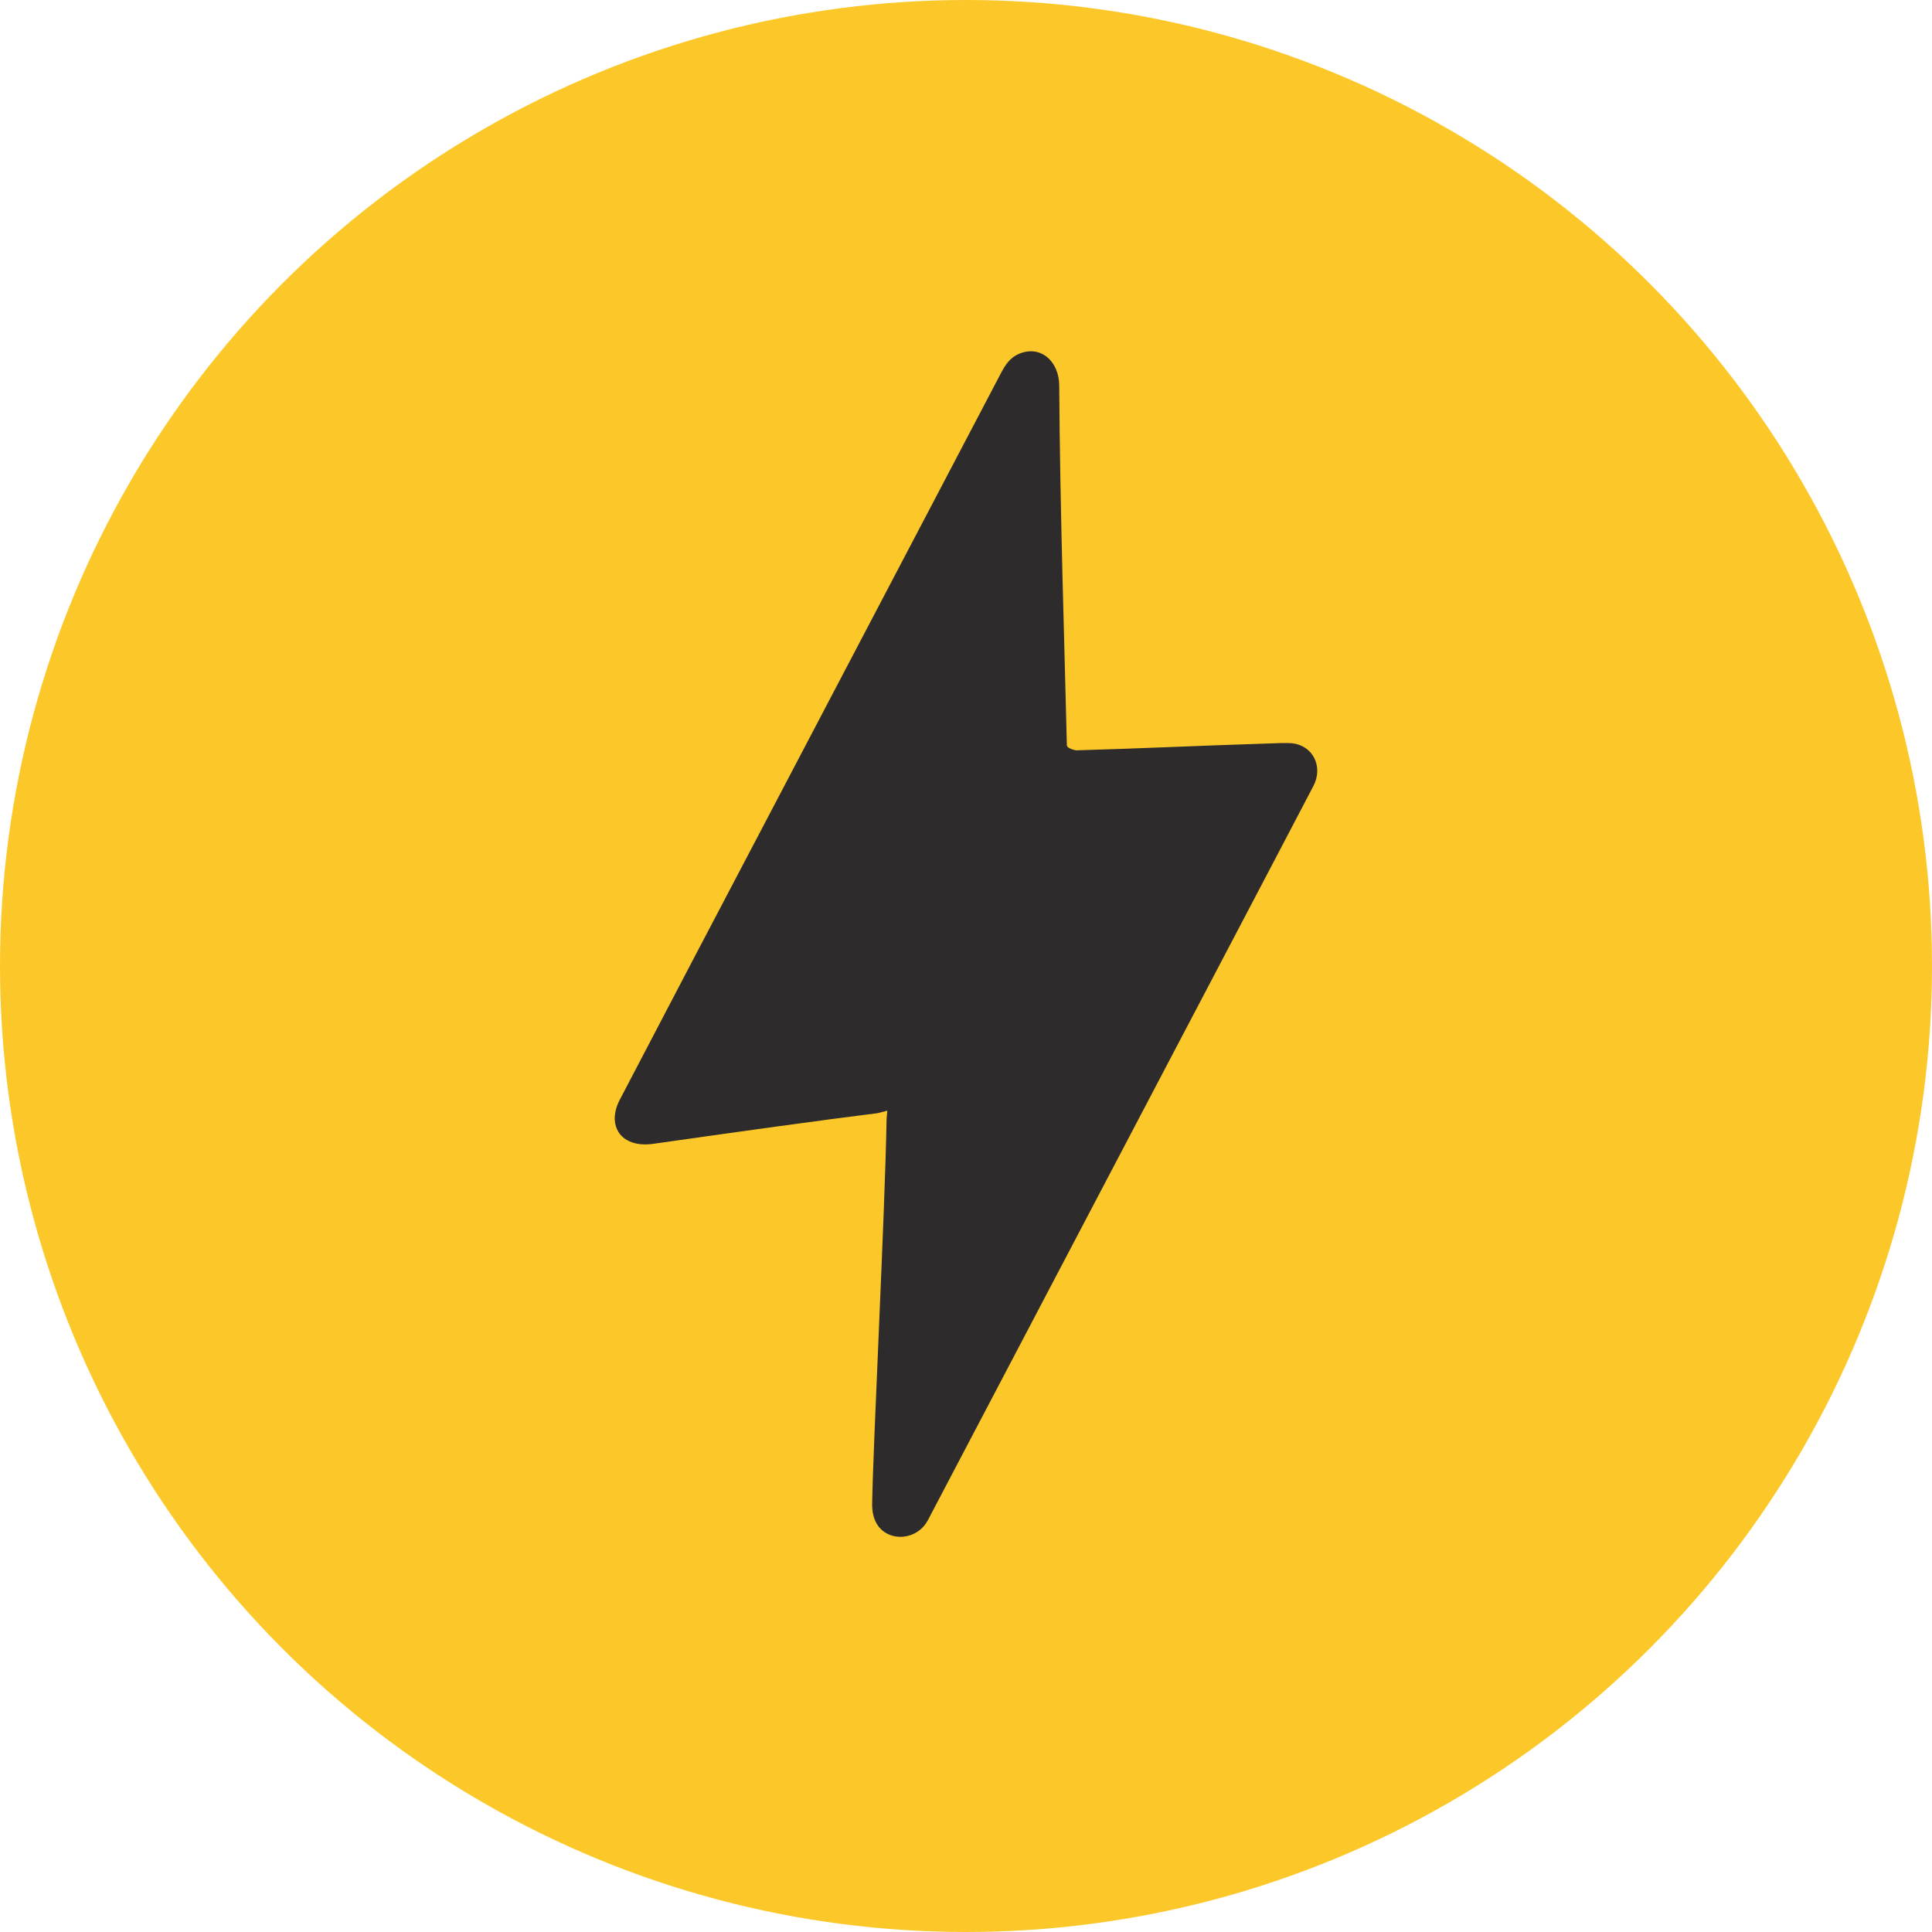 <svg width="44" height="44" viewBox="0 0 44 44" fill="none" xmlns="http://www.w3.org/2000/svg">
<circle cx="22" cy="22" r="22" fill="#FCC829"/>
<path d="M29.426 16.928C29.308 16.914 29.011 16.928 28.892 16.932C27.029 16.992 26.122 17.042 24.514 17.088H24.507C24.507 17.088 24.29 17.052 24.297 16.964C24.248 14.864 24.14 11.615 24.123 8.779C24.119 8.227 23.701 7.852 23.209 8.057C23.006 8.142 22.895 8.308 22.797 8.496C20.99 11.944 19.175 15.392 17.368 18.84C16.28 20.911 15.191 22.982 14.11 25.056C14.04 25.191 13.991 25.361 14.001 25.51C14.033 25.931 14.41 26.115 14.87 26.051C16.981 25.75 18.771 25.503 19.968 25.354C20.041 25.343 20.111 25.318 20.208 25.294C20.201 25.379 20.194 25.435 20.191 25.495C20.156 27.595 19.884 32.884 19.863 34.243C19.856 34.583 19.988 34.855 20.282 34.962C20.582 35.068 20.927 34.947 21.098 34.678C21.143 34.608 21.178 34.533 21.217 34.459C23.589 29.945 25.958 25.432 28.331 20.915C28.857 19.909 29.388 18.907 29.911 17.902C30.141 17.463 29.904 16.982 29.433 16.928H29.426Z" fill="#2D2B2C"/>
</svg>
